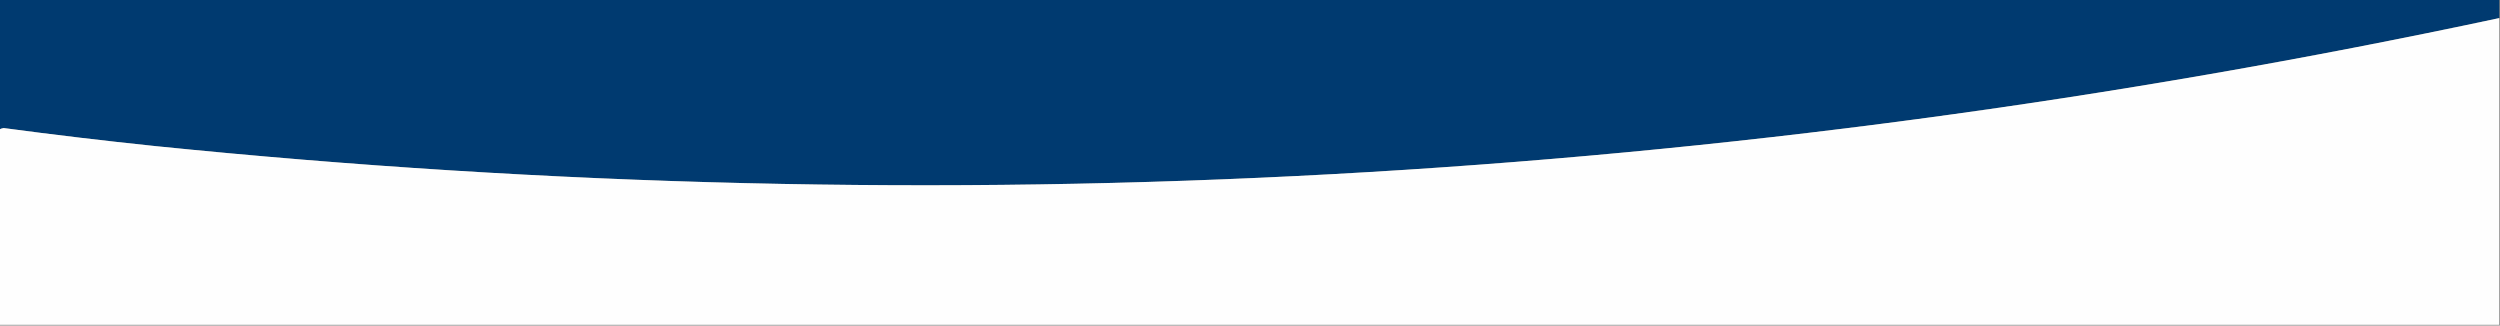 <?xml version="1.0" encoding="UTF-8"?>
<!DOCTYPE svg PUBLIC "-//W3C//DTD SVG 1.1//EN" "http://www.w3.org/Graphics/SVG/1.1/DTD/svg11.dtd">
<svg xmlns="http://www.w3.org/2000/svg" version="1.1" width="1728px" height="225px" style="shape-rendering:geometricPrecision; text-rendering:geometricPrecision; image-rendering:optimizeQuality; fill-rule:evenodd; clip-rule:evenodd" xmlns:xlink="http://www.w3.org/1999/xlink">
<rect width="100%" height="100%" fill="#808080" stroke="none"/>
<g><path style="opacity:1" fill="#003a70" d="M -0.5,-0.5 C 575.5,-0.5 1151.5,-0.5 1727.5,-0.5C 1727.5,3.833 1727.5,8.167 1727.5,12.5C 1192.24,126.824 652.244,156.324 107.5,101C 72.42,97.342 37.42,93.175 2.5,88.5C 1.416,88.685 0.416,89.018 -0.5,89.5C -0.5,59.5 -0.5,29.5 -0.5,-0.5 Z"/></g>
<g><path style="opacity:1" fill="#fefefe" d="M 1727.5,12.5 C 1727.5,83.167 1727.5,153.833 1727.5,224.5C 1151.5,224.5 575.5,224.5 -0.5,224.5C -0.5,179.5 -0.5,134.5 -0.5,89.5C 0.416,89.018 1.416,88.685 2.5,88.5C 37.42,93.175 72.42,97.342 107.5,101C 652.244,156.324 1192.24,126.824 1727.5,12.5 Z"/></g>
</svg>
